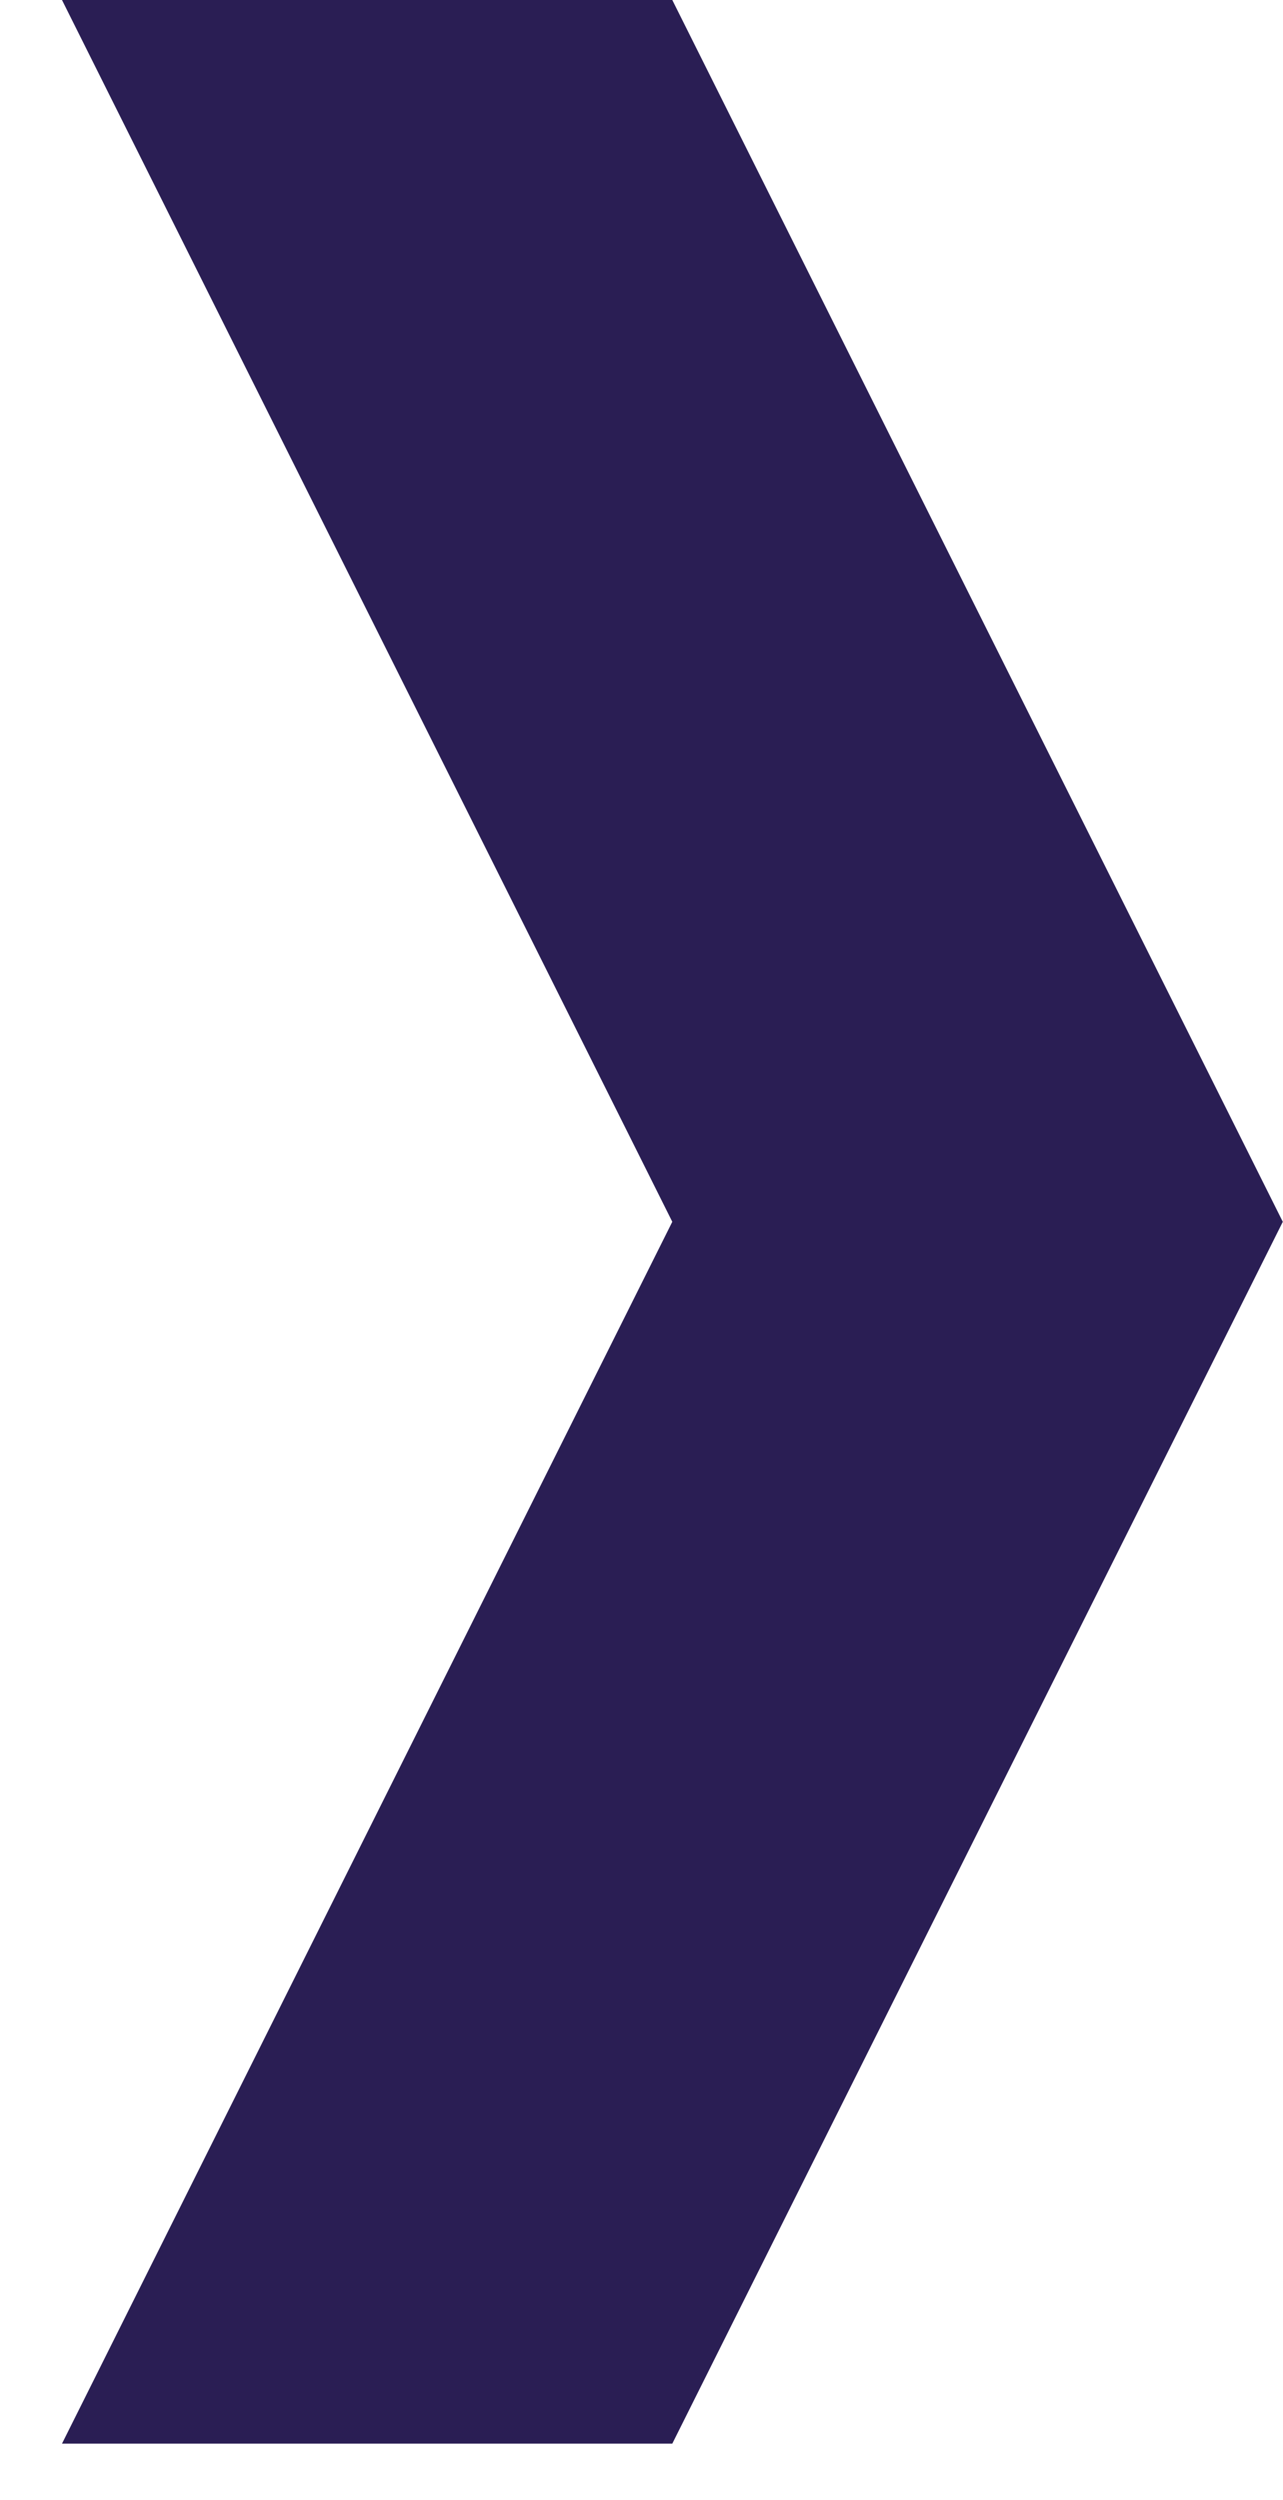 <svg width="19" height="37" viewBox="0 0 19 37" fill="none" xmlns="http://www.w3.org/2000/svg">
<path d="M9.956 36.163L18.997 18.081L9.956 0H0.918L9.956 18.081L0.918 36.163H9.956Z" fill="#2A1E54"/>
</svg>
